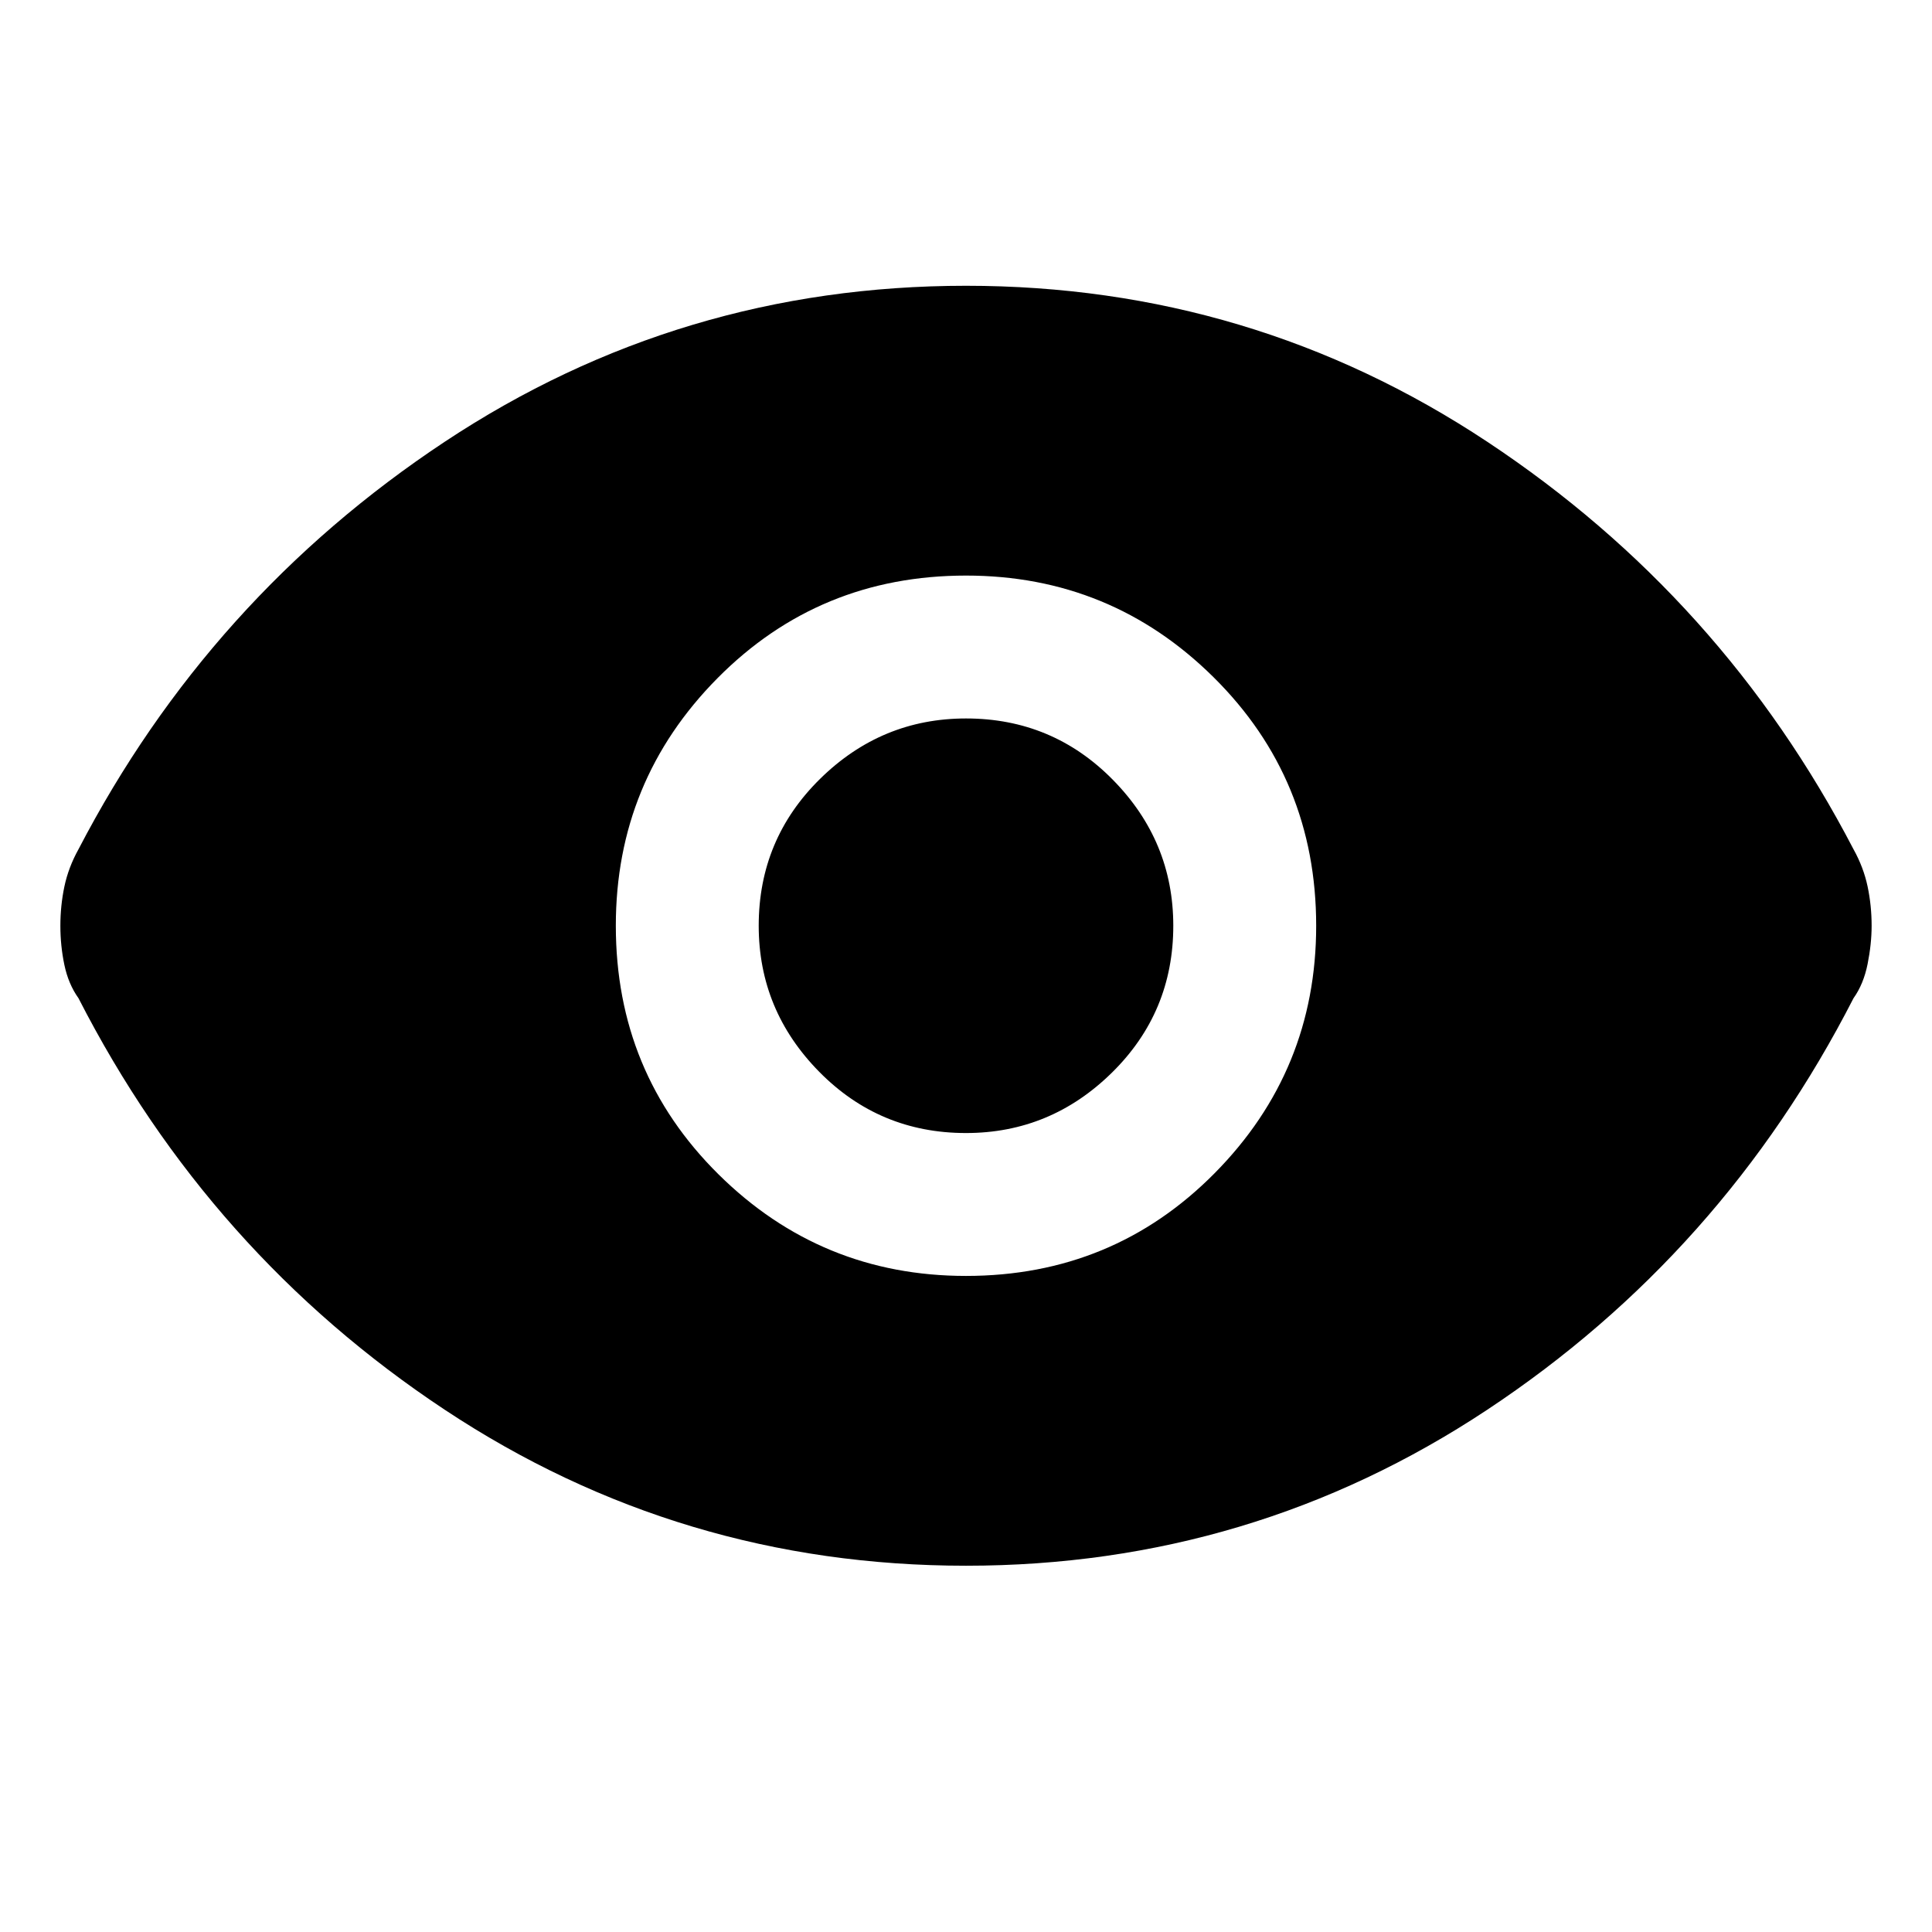 <svg xmlns="http://www.w3.org/2000/svg" height="48" width="48"><path d="M24 31.7Q27.65 31.7 30.175 29.15Q32.7 26.6 32.7 23Q32.7 19.35 30.15 16.825Q27.6 14.3 24 14.3Q20.35 14.3 17.825 16.85Q15.3 19.4 15.3 23Q15.3 26.65 17.85 29.175Q20.4 31.7 24 31.7ZM24 28.15Q21.85 28.15 20.35 26.625Q18.85 25.1 18.85 23Q18.85 20.85 20.375 19.35Q21.9 17.85 24 17.85Q26.15 17.85 27.65 19.375Q29.15 20.9 29.15 23Q29.15 25.15 27.625 26.65Q26.1 28.15 24 28.15ZM24 38.9Q16.9 38.9 11.05 35.025Q5.2 31.15 1.95 24.8Q1.7 24.45 1.6 23.975Q1.5 23.5 1.5 23Q1.5 22.5 1.6 22.025Q1.7 21.55 1.95 21.1Q5.2 14.85 11.05 10.975Q16.9 7.1 24 7.1Q31.1 7.1 36.95 10.975Q42.8 14.85 46.05 21.1Q46.3 21.55 46.4 22.025Q46.5 22.5 46.5 23Q46.5 23.45 46.4 23.95Q46.3 24.45 46.05 24.8Q42.8 31.15 36.95 35.025Q31.1 38.9 24 38.9Z"/></svg>